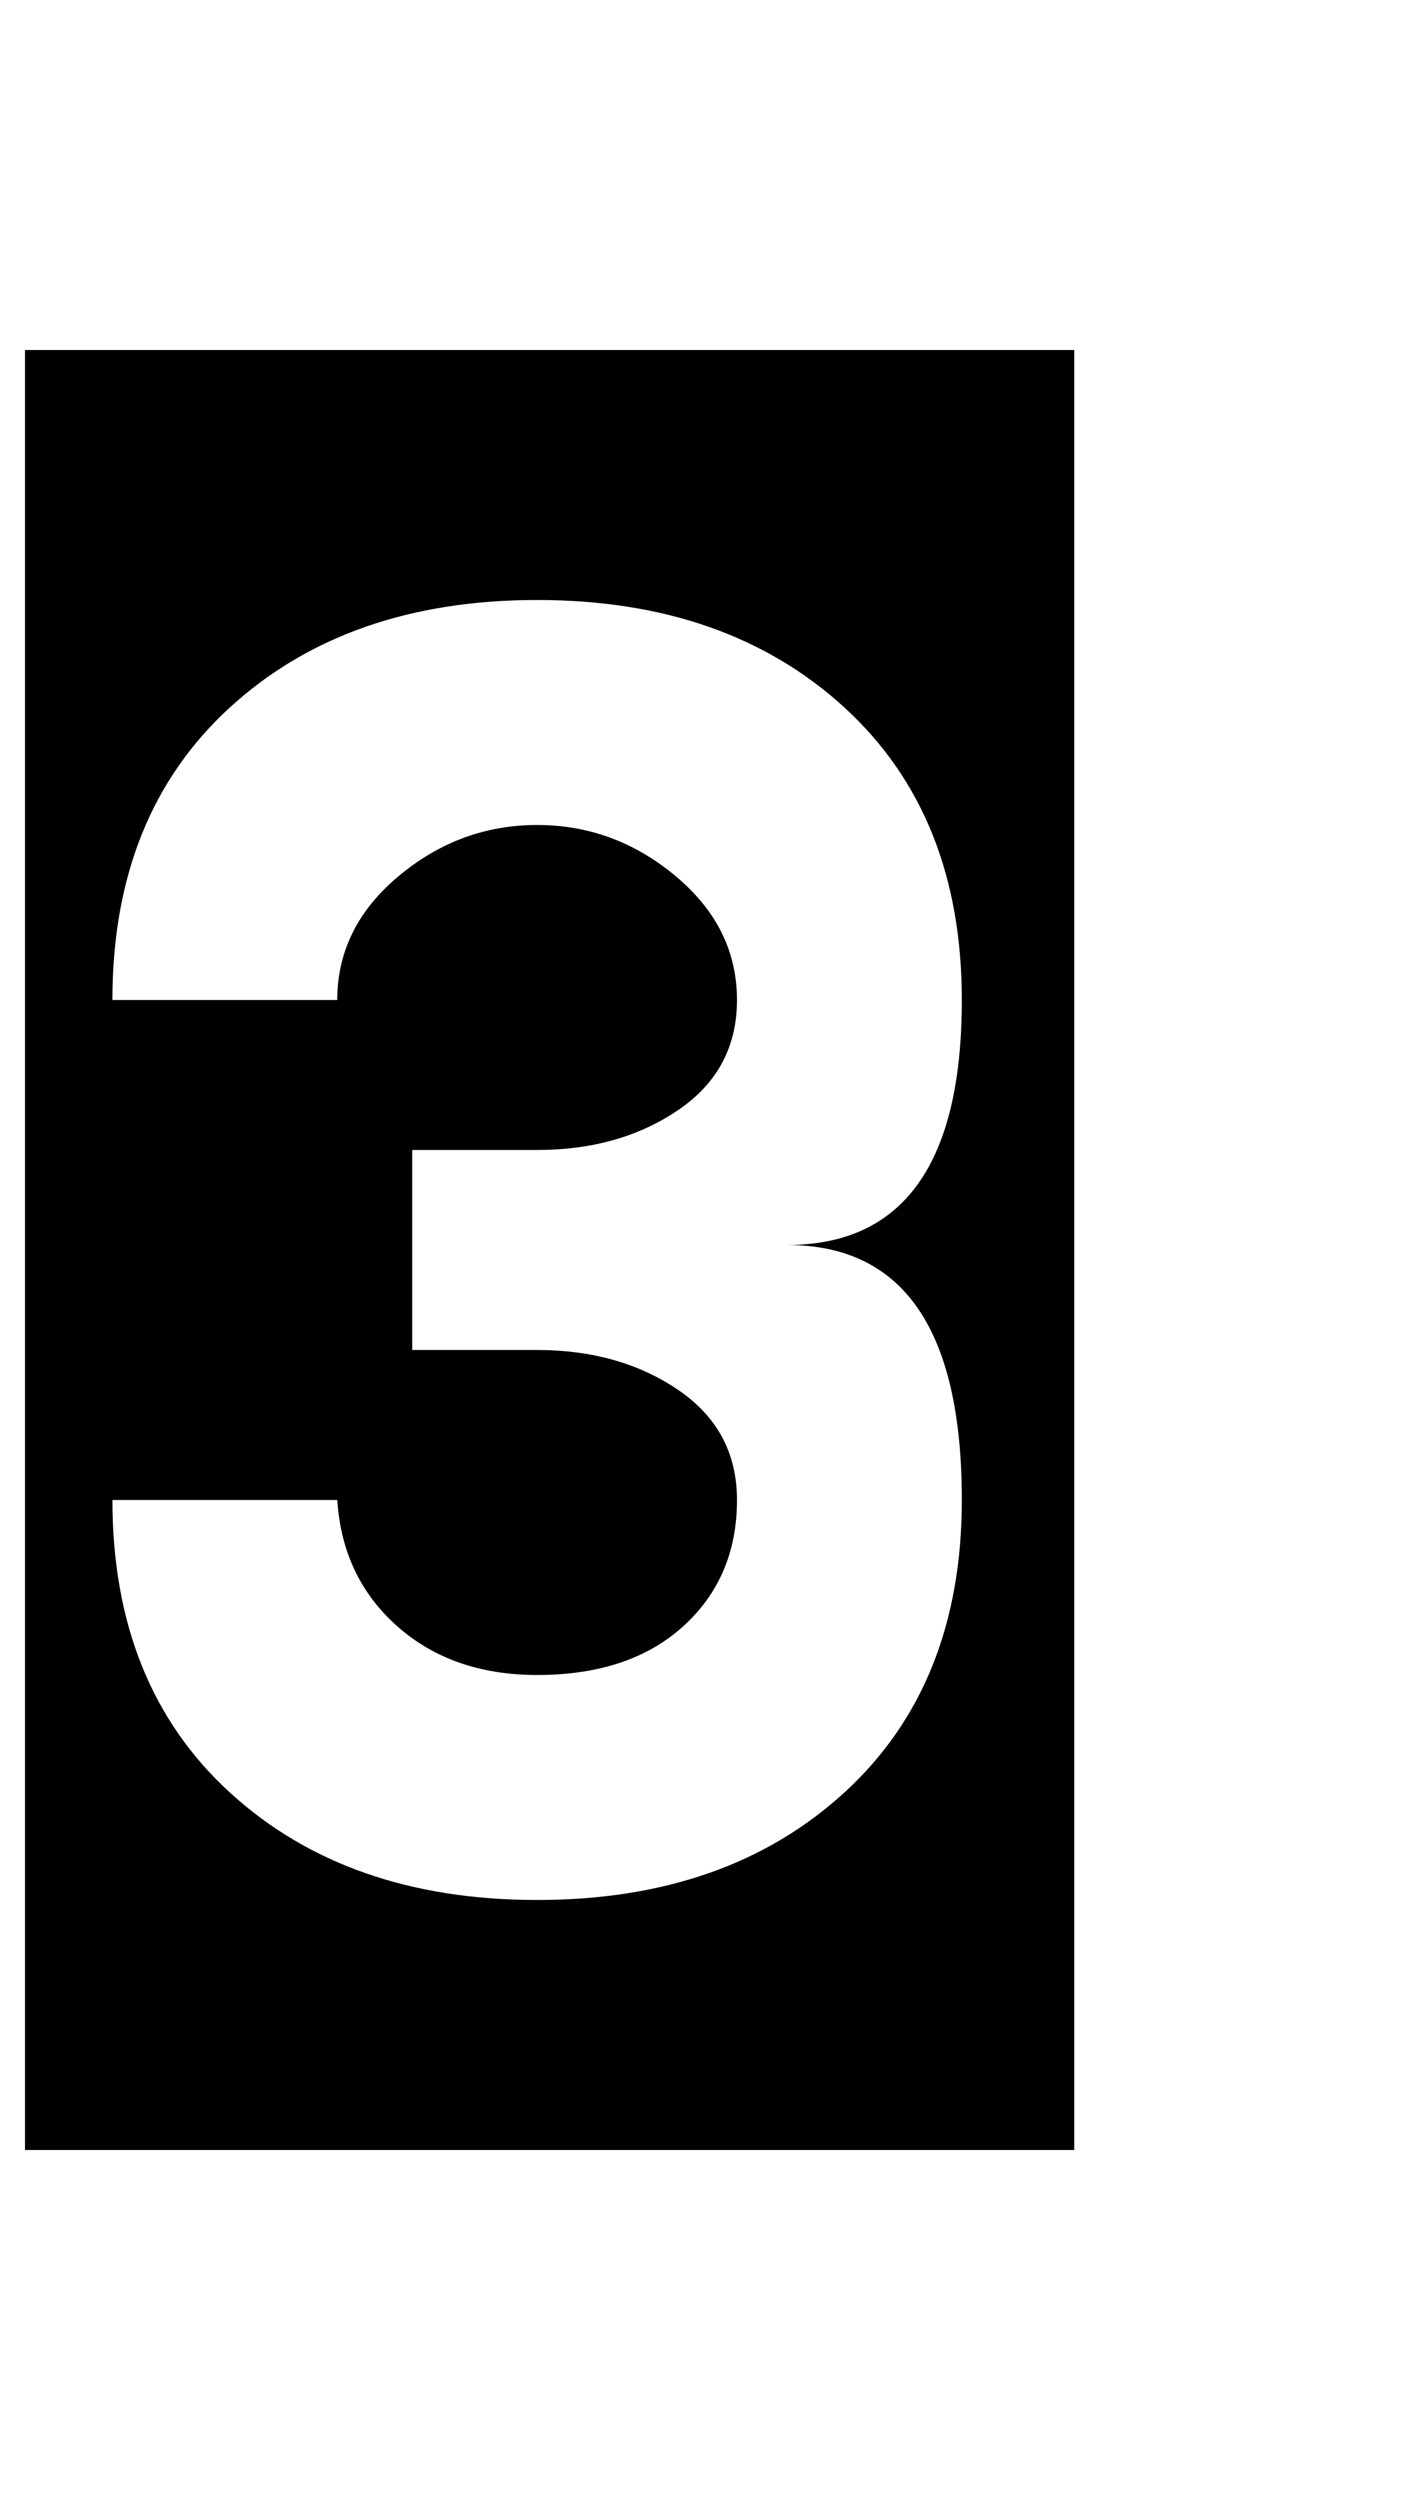 <?xml version="1.0" standalone="no"?>
<!DOCTYPE svg PUBLIC "-//W3C//DTD SVG 1.1//EN" "http://www.w3.org/Graphics/SVG/1.1/DTD/svg11.dtd" >
<svg xmlns="http://www.w3.org/2000/svg" xmlns:xlink="http://www.w3.org/1999/xlink" version="1.1" viewBox="-30 0 570 1000">
   <path fill="currentColor"
d="M-20 860v-720h420v720h-420zM285 498q70 0 70 -98q0 -74 -47 -117t-123 -43t-123 43t-47 117h90q0 -29 24.5 -49.5t55.5 -20.5t55.5 20.5t24.5 49.5q0 28 -23.5 44t-56.5 16h-50v80h50q33 0 56.5 16t23.5 44q0 31 -21.5 50.5t-58.5 19.5q-34 0 -56 -19.5t-24 -50.5h-90
q0 74 47 117t123 43t123 -43t47 -117q0 -102 -70 -102z" />
</svg>
